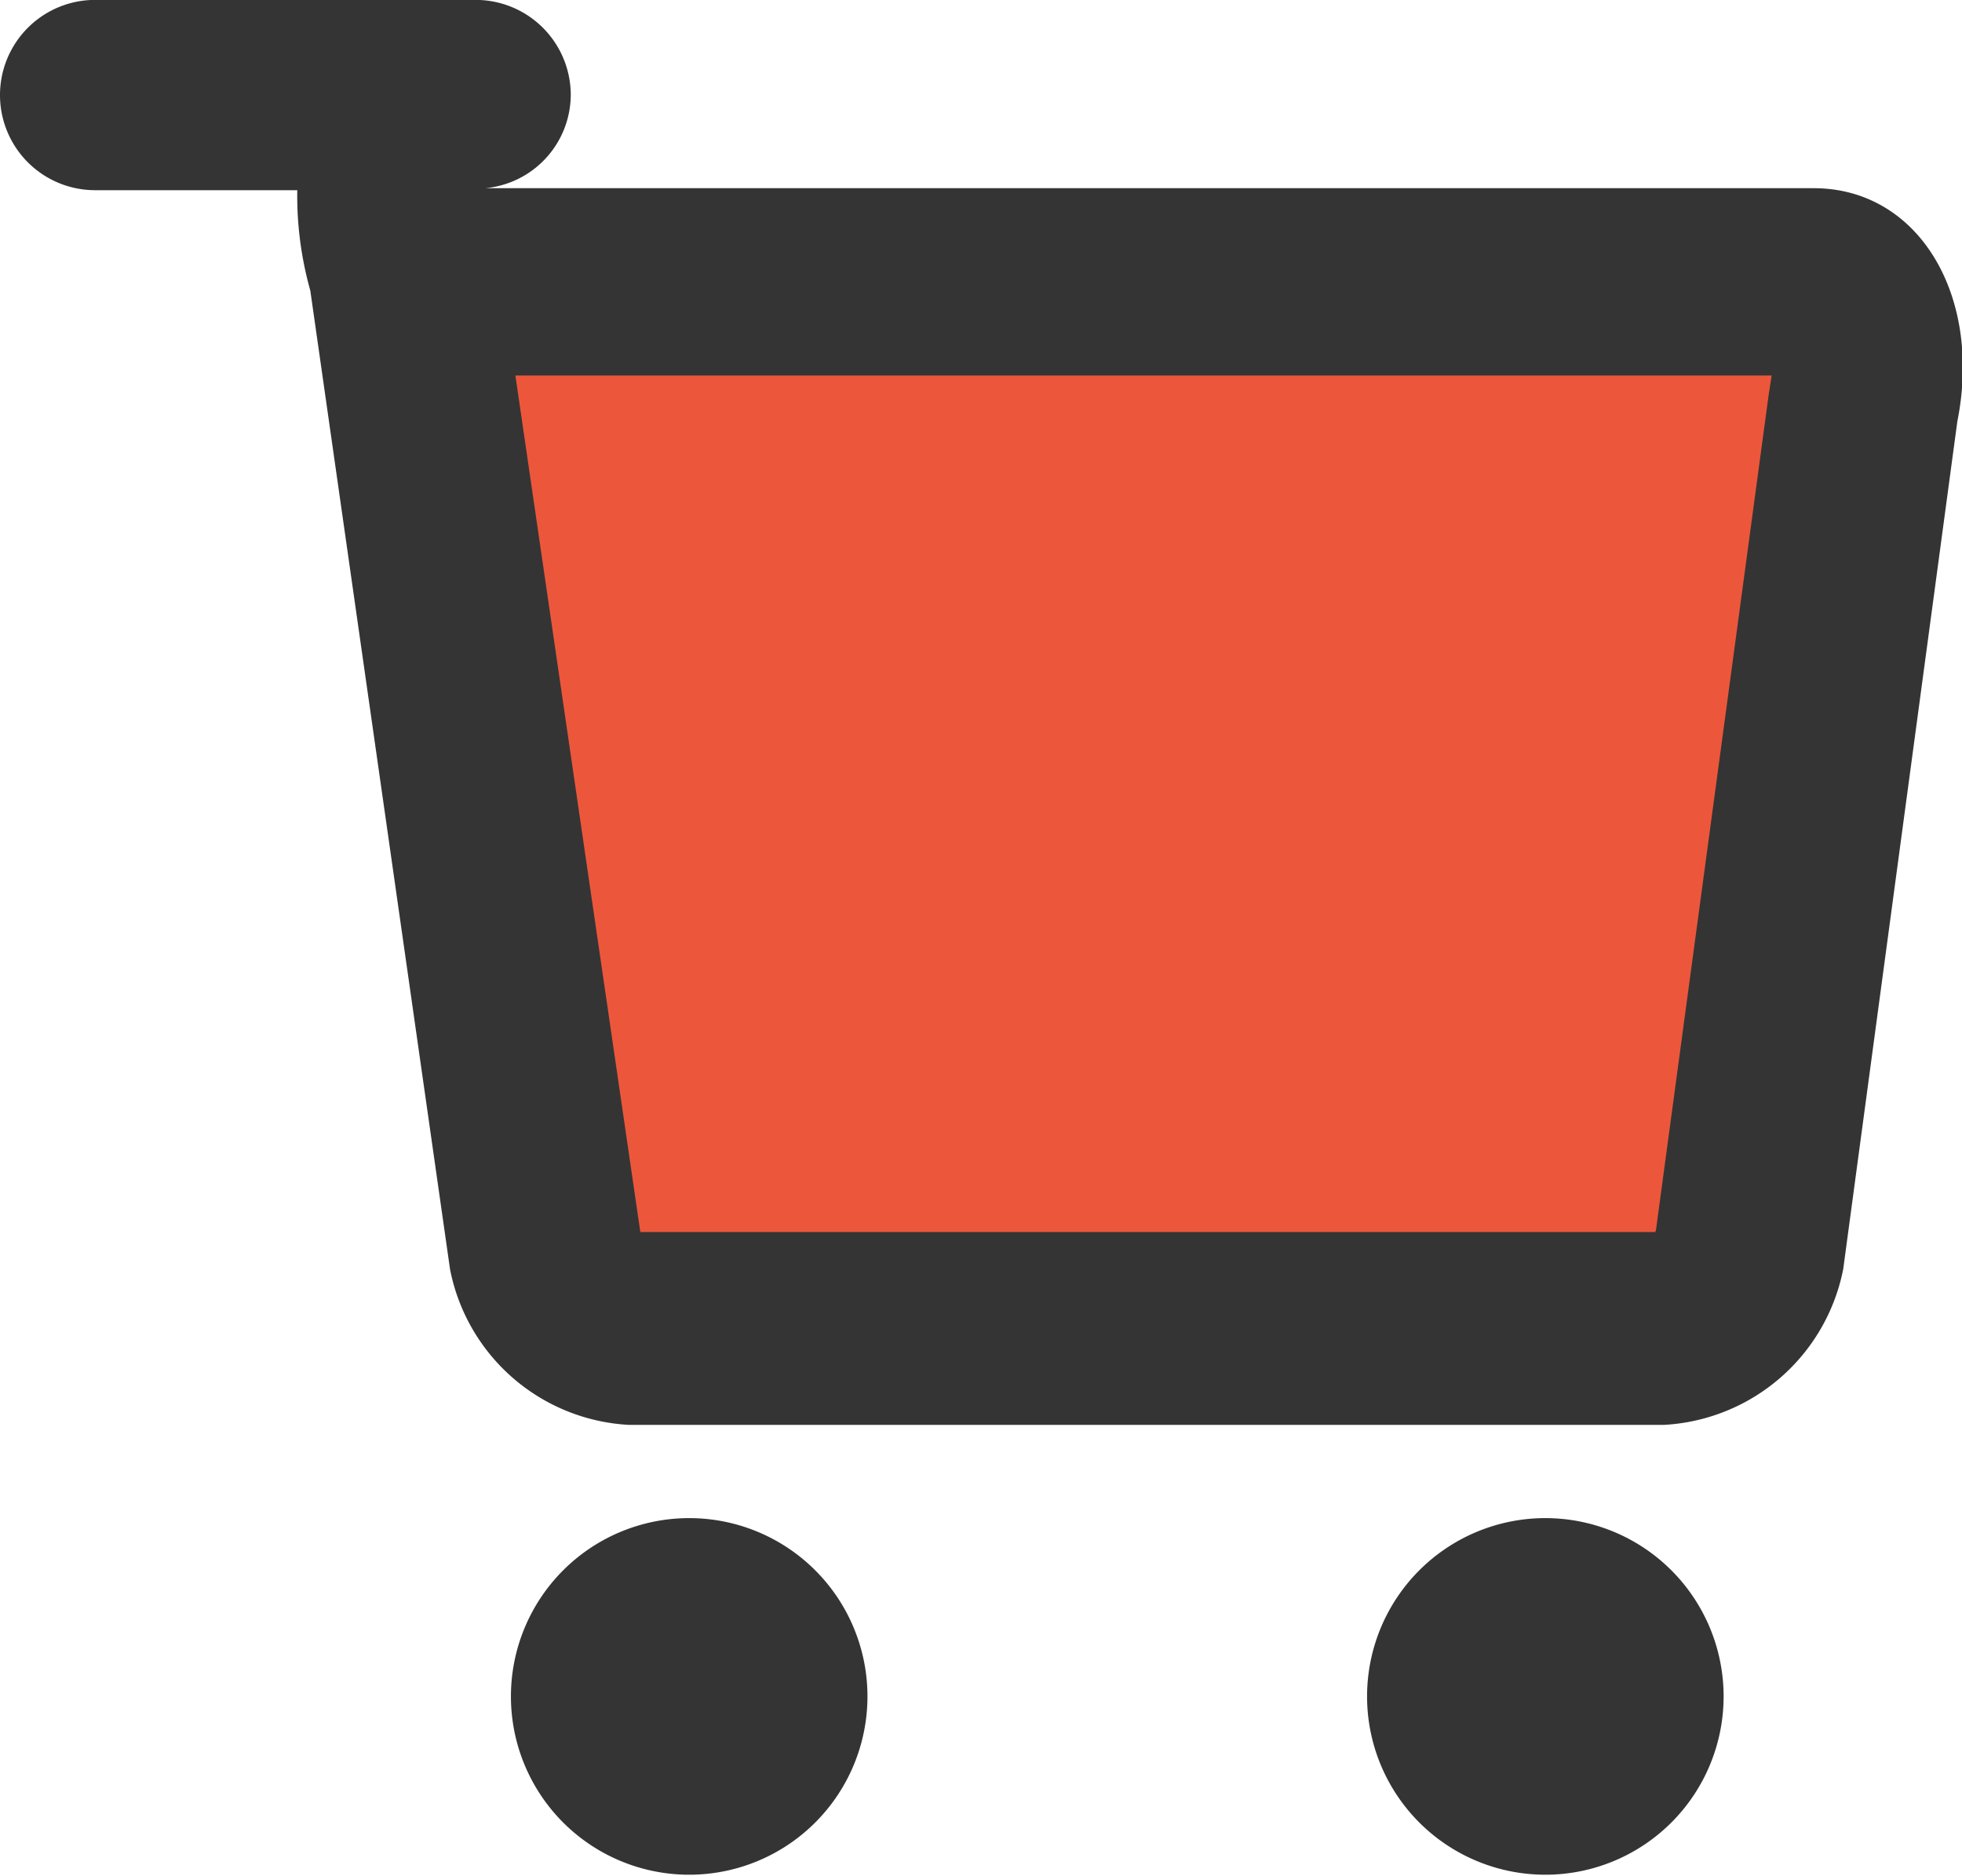 <svg xmlns="http://www.w3.org/2000/svg" width="20.625" height="19.719" viewBox="0 0 20.625 19.719">
  <defs>
    <style>
      .cls-1 {
        fill: #ec573b;
      }

      .cls-1, .cls-2 {
        fill-rule: evenodd;
      }

      .cls-2 {
        fill: #343434;
      }
    </style>
  </defs>
  <path id="Корзина_заполнена" data-name="Корзина заполнена" class="cls-1" d="M4.5,3.375H19.625L18.25,13.625,5.625,13.5Z" transform="translate(0 -0.031)"/>
  <path id="Корзина" class="cls-2" d="M20.576,4.46l-1.2,8.912a2.033,2.033,0,0,1-1.883,1.635H6.61a2.027,2.027,0,0,1-1.879-1.635L3.262,3.085a3.678,3.678,0,0,1-.137-1.055H1a1,1,0,0,1,0-2H5a1,1,0,0,1,1,1,0.99,0.99,0,0,1-.9.979H19.067C20.172,2.01,20.84,3.141,20.576,4.46ZM6.731,12.978l-1.313-9H18.624s-0.031.2-.031,0.2l-1.186,8.788c-0.008.011-.009,0.014,0,0.014H6.731Zm0.514,3.009a1.874,1.874,0,1,1-1.874,1.874A1.874,1.874,0,0,1,7.245,15.987Zm9,0a1.874,1.874,0,1,1-1.874,1.874A1.874,1.874,0,0,1,16.246,15.987Z" transform="translate(0 -0.031)"/>
</svg>
